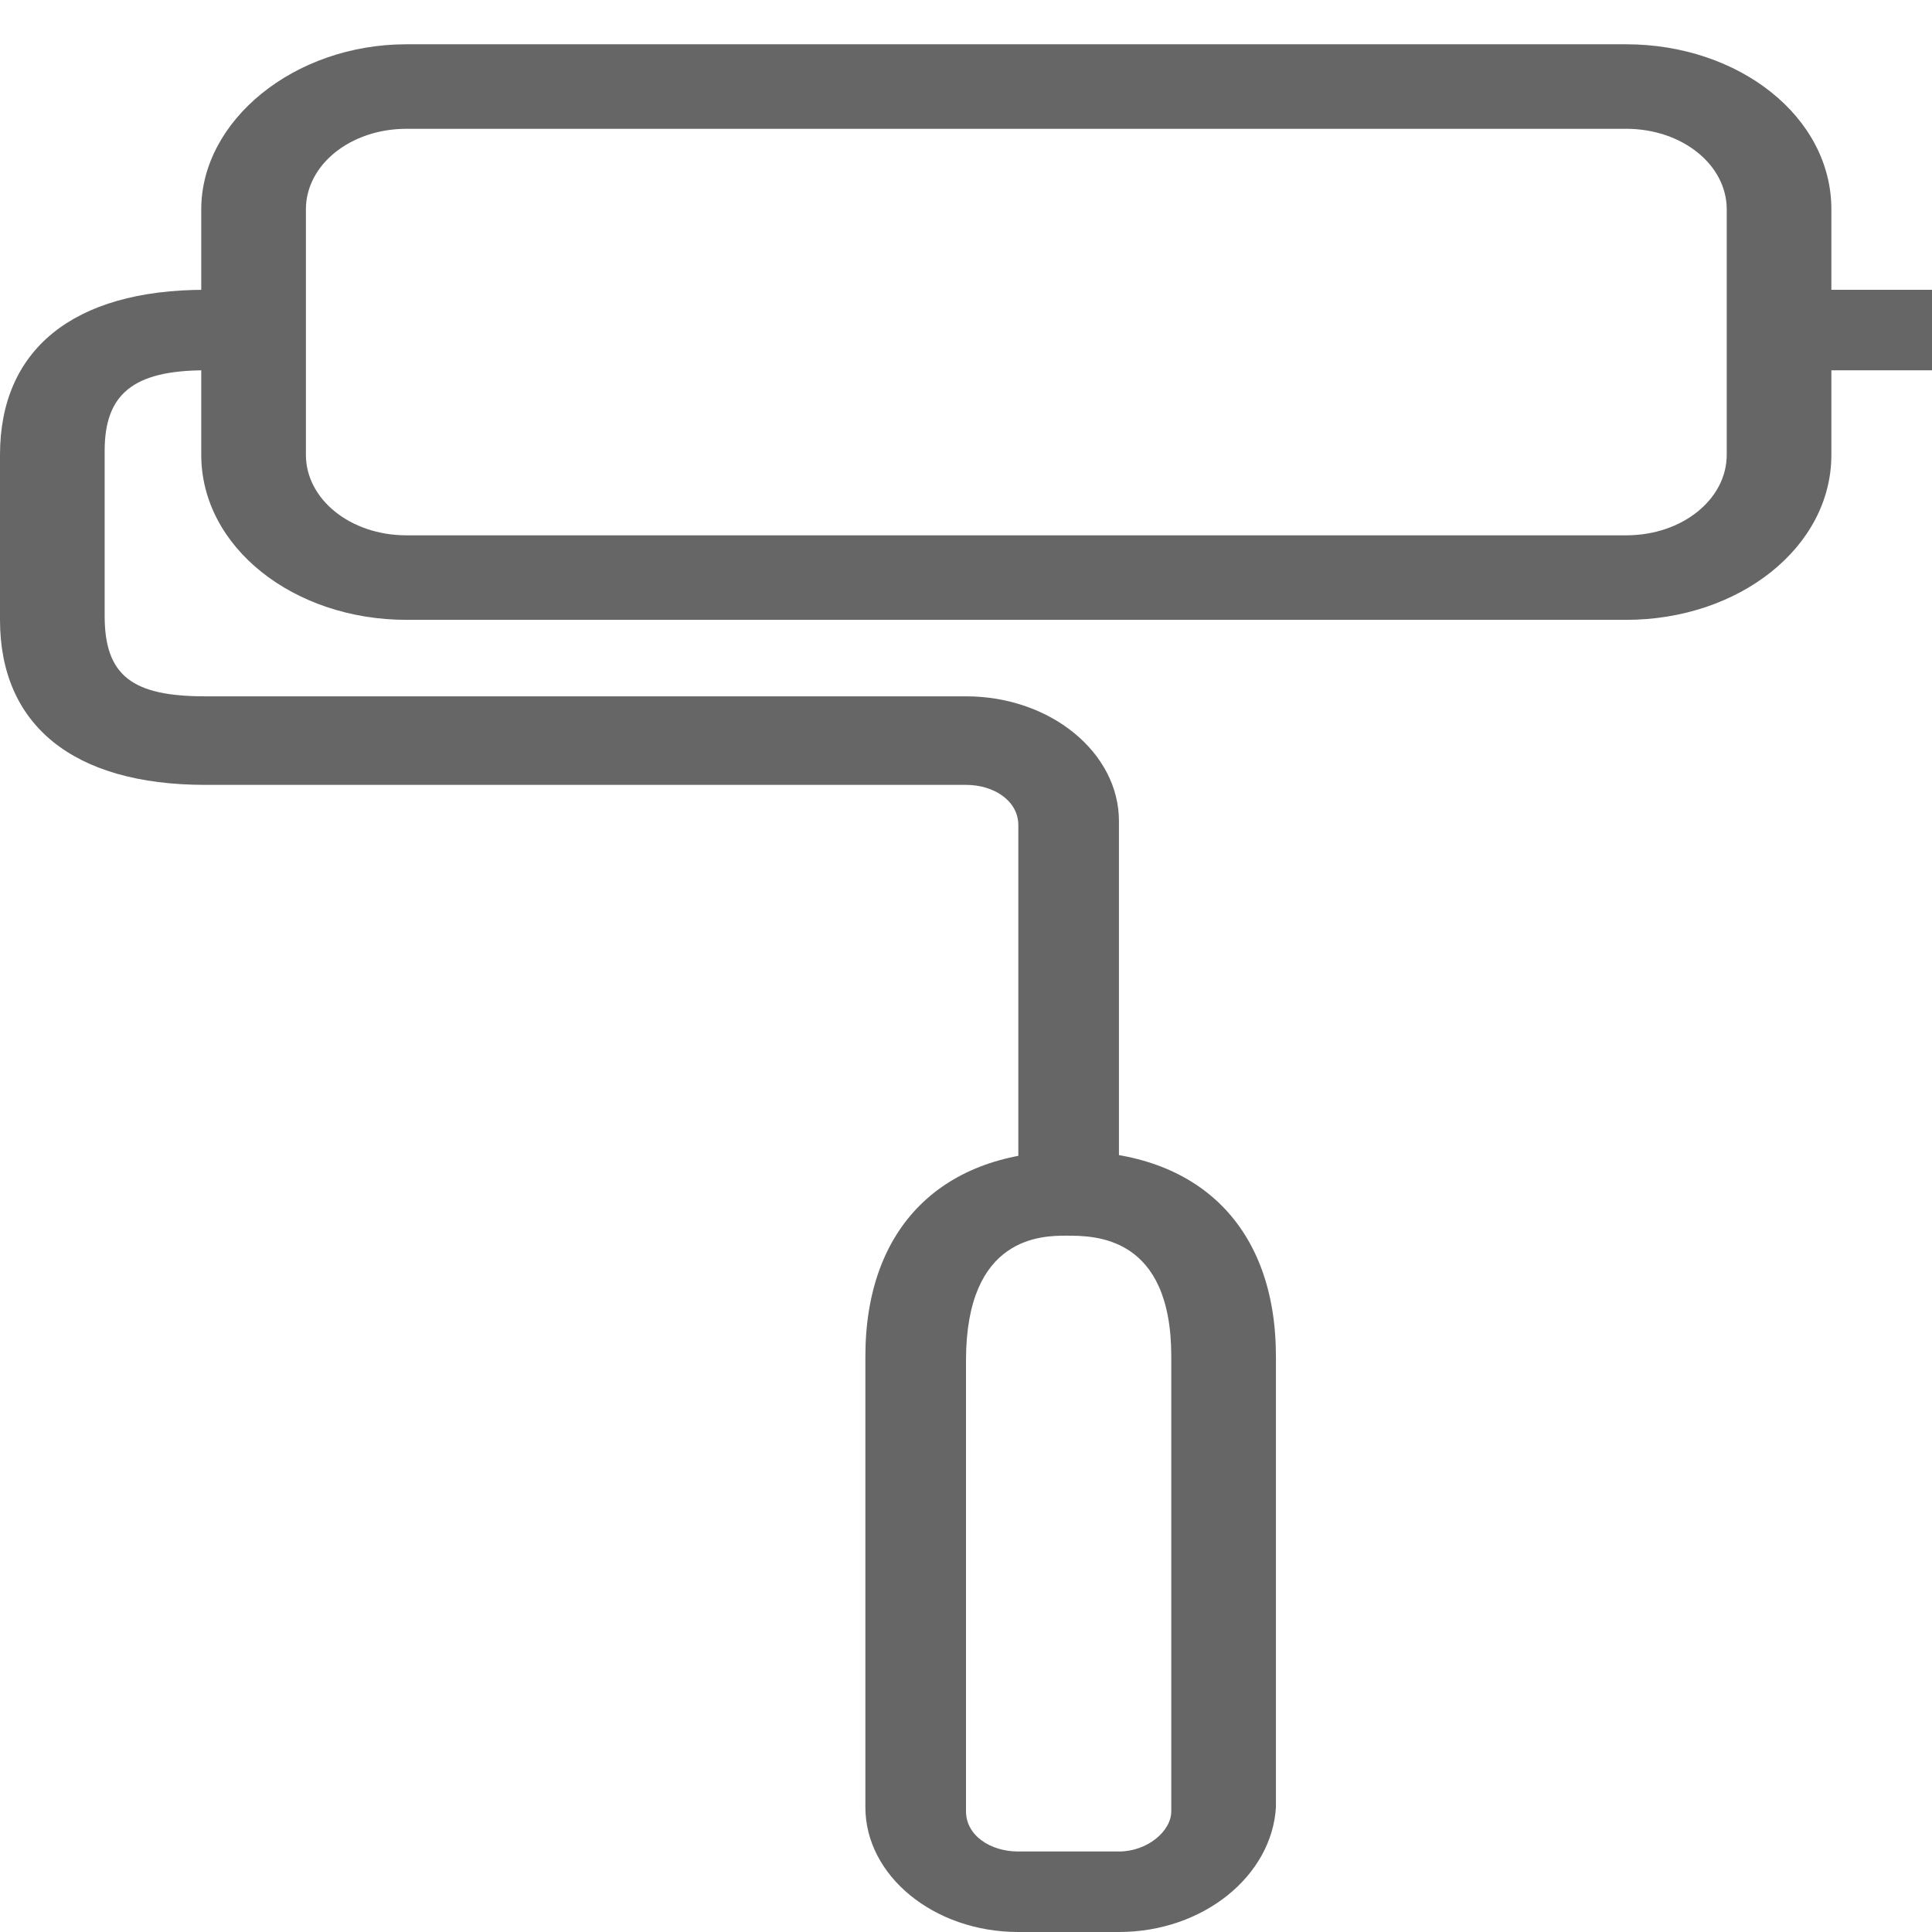 <svg id="Layer_1" xmlns="http://www.w3.org/2000/svg" viewBox="0 0 48 48"><style>.st0{fill:none}.st1{fill:#666}</style><title>background</title><path id="canvas_background" class="st0" d="M-1-1h582v402H-1z"/><title>Layer 1</title><path id="svg_3" class="st1" d="M40.4 15.4H10.1c-2.8 0-5.1-1.8-5.1-4.1V5.2C5 3 7.3 1.1 10.1 1.1h30.3c2.8 0 5.1 1.8 5.1 4.1v6.1c0 2.3-2.3 4.1-5.1 4.1zM10.1 3.2c-1.4 0-2.5.9-2.5 2v6.1c0 1.1 1.1 2 2.5 2h30.3c1.4 0 2.5-.9 2.5-2V5.2c0-1.1-1.1-2-2.5-2H10.1z"/><path id="svg_5" class="st1" d="M44.2 7.2H48v2h-3.8z"/><path id="svg_7" class="st1" d="M27.8 29.7h-2.5v-9.2c0-.6-.6-1-1.3-1H5.1C1.8 19.5 0 18 0 15.4v-4.1c0-2.6 1.8-4.1 5.1-4.1h1.3v2H5.1c-1.8 0-2.5.6-2.5 2v4.1c0 1.5.7 2 2.5 2H24c2.1 0 3.8 1.4 3.8 3.1v9.3z"/><path id="svg_9" class="st1" d="M27.8 48h-2.5c-2.1 0-3.8-1.4-3.8-3.1V33.7c0-3.2 1.9-5.1 5.1-5.1s5.1 1.9 5.1 5.1v11.2c-.1 1.7-1.8 3.1-3.9 3.1zm-1.3-17.3c-.6 0-2.5 0-2.5 3.1V45c0 .6.6 1 1.3 1h2.5c.7 0 1.3-.5 1.3-1V33.7c0-3-1.9-3-2.6-3z"/></svg>
